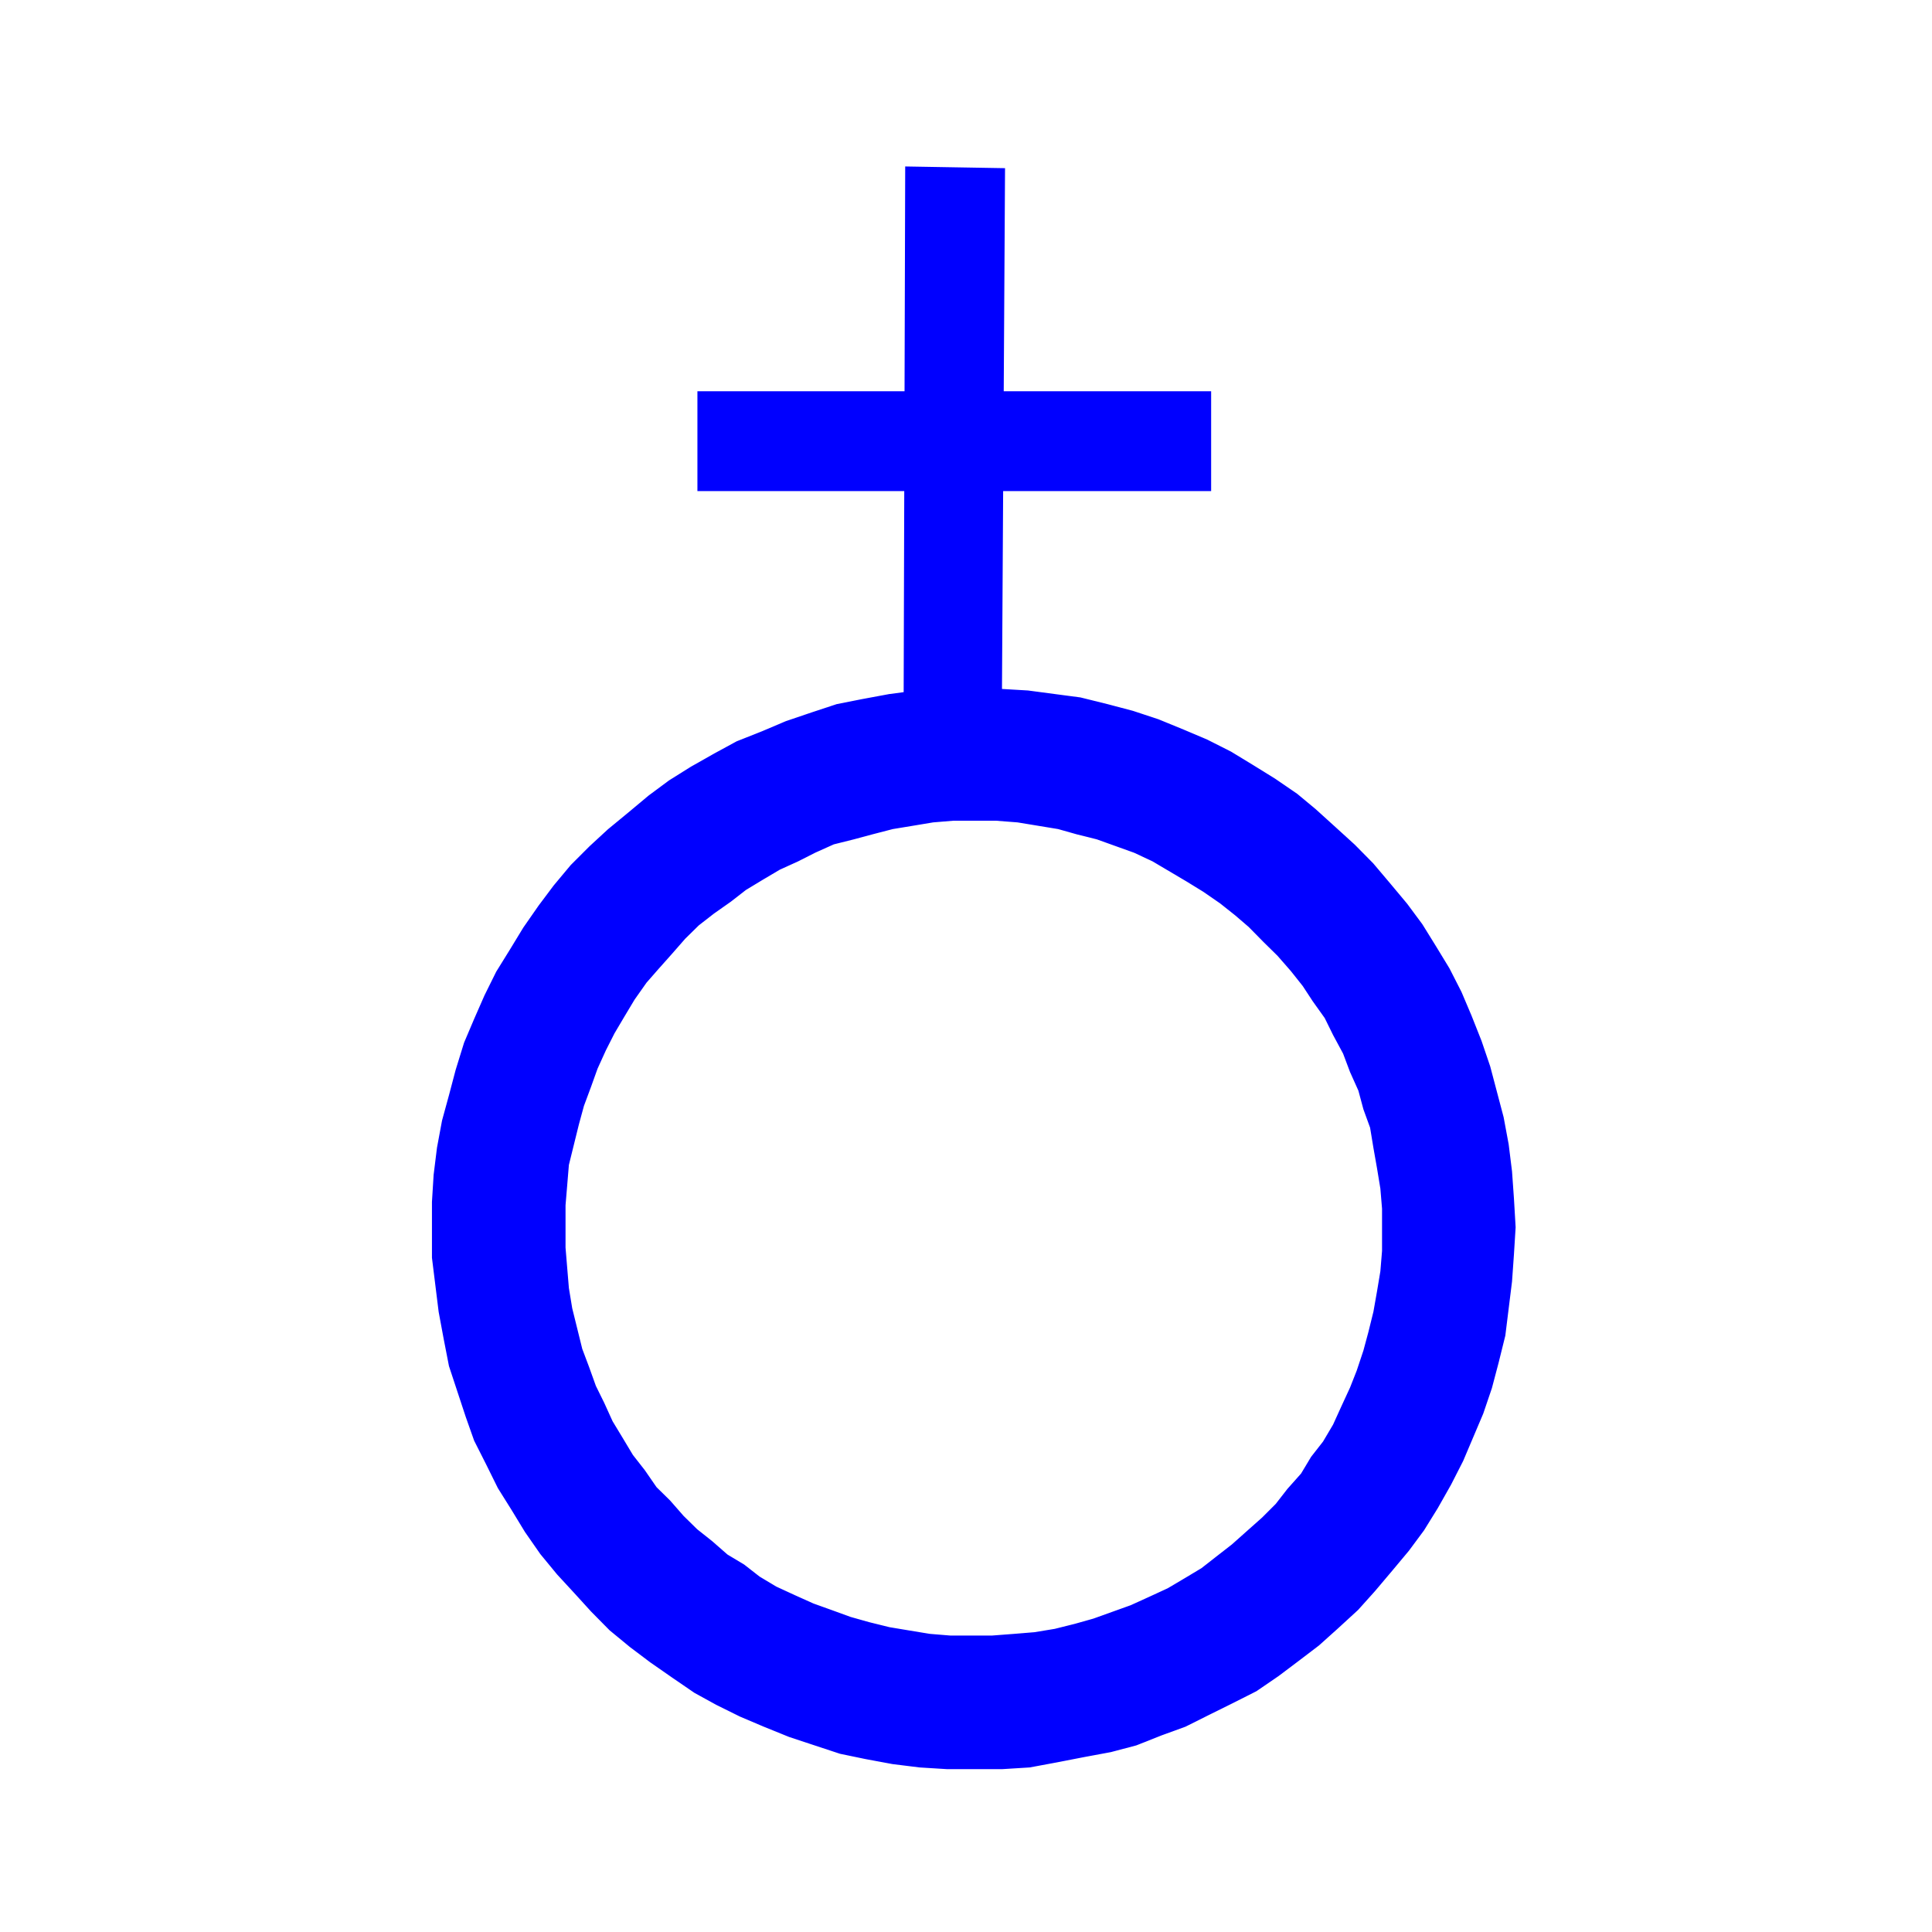 <?xml version="1.0" encoding="UTF-8"?>
<svg xmlns="http://www.w3.org/2000/svg" xmlns:xlink="http://www.w3.org/1999/xlink" width="32" height="32" viewBox="0 0 32 32">
<path fill-rule="nonzero" fill="rgb(0%, 0%, 100%)" fill-opacity="1" stroke-width="1" stroke-linecap="butt" stroke-linejoin="miter" stroke="rgb(0%, 0%, 100%)" stroke-opacity="1" stroke-miterlimit="4" d="M 256.016 727.974 L 256.016 710.981 L 257.007 694.98 L 258.989 678.979 L 261.963 662.979 L 266.069 647.969 L 270.034 632.959 L 274.99 616.958 L 280.938 602.939 L 287.026 589.062 L 293.965 575.044 L 302.036 562.017 L 309.966 548.989 L 319.028 535.962 L 327.949 524.067 L 338.003 512.031 L 349.048 500.986 L 359.951 490.933 L 371.987 481.021 L 384.023 470.967 L 396.06 462.046 L 408.945 453.975 L 422.964 446.045 L 435.991 438.965 L 451.001 433.018 L 465.02 427.07 L 480.029 421.973 L 495.039 417.017 L 510.049 414.043 L 526.05 411.069 L 542.051 408.945 L 558.052 407.954 L 575.044 406.963 L 591.045 407.954 L 608.037 408.945 L 624.038 411.069 L 639.048 413.052 L 655.049 417.017 L 670.059 420.981 L 685.068 425.938 L 699.937 432.026 L 713.955 437.974 L 727.974 445.054 L 741.001 452.983 L 754.028 461.055 L 767.056 469.976 L 777.959 479.038 L 789.995 489.941 L 801.04 499.995 L 811.943 511.04 L 821.997 522.935 L 832.051 534.971 L 840.972 547.007 L 849.043 560.034 L 856.973 573.062 L 864.053 586.938 L 870 600.957 L 875.947 615.967 L 881.045 630.977 L 888.975 660.996 L 891.948 676.997 L 893.931 692.998 L 895.063 708.999 L 896.055 725.991 L 895.063 741.992 L 893.931 757.993 L 889.966 789.995 L 886.001 805.996 L 882.036 821.006 L 876.938 836.016 L 865.044 864.053 L 857.964 877.93 L 850.034 891.948 L 841.963 904.976 L 833.042 917.012 L 822.988 929.048 L 812.935 940.942 L 803.022 951.987 L 790.986 963.032 L 779.941 972.944 L 768.047 982.007 L 756.011 991.069 L 742.983 999.99 L 728.965 1007.07 L 714.946 1014.009 L 701.069 1020.947 L 687.051 1026.045 L 672.041 1031.992 L 657.031 1035.957 L 641.03 1038.931 L 625.029 1042.046 L 609.028 1045.02 L 593.027 1046.011 L 560.034 1046.011 L 544.033 1045.02 L 528.032 1043.037 L 512.031 1040.063 L 497.021 1036.948 L 467.002 1027.036 L 451.992 1020.947 L 437.974 1015 L 423.955 1008.062 L 411.069 1000.981 L 398.042 992.061 L 385.015 982.998 L 372.979 973.936 L 360.942 964.023 L 350.039 952.979 L 339.985 941.934 L 329.932 931.03 L 320.02 918.994 L 310.957 905.967 L 303.027 892.939 L 294.956 880.054 L 288.018 866.035 L 280.938 852.017 L 275.981 837.998 L 266.069 807.979 L 262.954 791.978 L 259.98 775.977 L 256.016 743.975 Z M 334.038 738.027 L 335.029 750.063 L 336.021 761.958 L 338.003 773.994 L 343.95 798.066 L 348.057 808.97 L 352.021 820.015 L 356.978 830.068 L 361.934 840.972 L 368.022 851.025 L 373.97 860.938 L 381.05 870 L 387.988 880.054 L 396.06 887.983 L 403.989 897.046 L 412.061 904.976 L 420.981 912.056 L 430.044 919.985 L 439.956 925.933 L 449.019 933.013 L 458.931 938.96 L 469.976 944.058 L 481.021 949.014 L 492.065 952.979 L 502.969 956.943 L 514.014 960.059 L 526.05 963.032 L 537.944 965.015 L 549.98 966.997 L 562.017 967.988 L 586.938 967.988 L 599.966 966.997 L 612.002 966.006 L 624.038 964.023 L 635.933 961.05 L 646.978 957.935 L 669.067 950.005 L 679.971 945.049 L 691.016 939.951 L 701.069 934.004 L 710.981 928.057 L 720.044 920.977 L 728.965 914.038 L 738.027 905.967 L 746.948 898.037 L 755.02 889.966 L 761.958 881.045 L 770.029 871.982 L 775.977 862.07 L 783.057 853.008 L 789.004 842.954 L 793.96 832.051 L 799.058 821.006 L 803.022 810.952 L 806.987 799.058 L 809.961 788.013 L 812.935 775.977 L 815.059 763.94 L 817.041 752.046 L 818.032 740.01 L 818.032 714.946 L 817.041 703.052 L 815.059 691.016 L 812.935 678.979 L 810.952 666.943 L 806.987 656.04 L 804.014 644.995 L 799.058 633.95 L 794.951 623.047 L 789.004 612.002 L 784.048 601.948 L 776.968 592.036 L 771.021 582.974 L 763.94 574.053 L 756.011 564.99 L 747.939 557.061 L 739.019 547.998 L 730.947 541.06 L 722.026 533.979 L 711.973 527.041 L 702.061 520.952 L 681.953 509.058 L 671.05 503.96 L 648.96 496.03 L 637.065 493.057 L 626.021 489.941 L 601.948 485.977 L 589.062 484.985 L 563.999 484.985 L 551.963 485.977 L 540.068 487.959 L 528.032 489.941 L 515.996 493.057 L 504.951 496.03 L 493.057 499.004 L 482.012 503.96 L 471.958 509.058 L 461.055 514.014 L 451.001 519.961 L 440.947 526.05 L 432.026 532.988 L 421.973 540.068 L 413.052 547.007 L 404.98 554.937 L 397.051 563.999 L 388.979 573.062 L 382.041 580.991 L 374.961 591.045 L 369.014 600.957 L 363.066 611.011 L 357.969 621.064 L 353.013 631.968 L 349.048 643.013 L 344.941 654.058 L 341.968 664.961 L 336.021 689.033 L 335.029 701.069 L 334.038 712.964 Z M 334.038 738.027 " transform="matrix(0.028, 0, 0, 0.028, 0, 0)"/>
<path fill-rule="nonzero" fill="rgb(0%, 0%, 100%)" fill-opacity="1" stroke-width="1" stroke-linecap="butt" stroke-linejoin="miter" stroke="rgb(0%, 0%, 100%)" stroke-opacity="1" stroke-miterlimit="4" d="M 534.971 437.974 L 535.962 98.979 L 594.019 99.971 L 592.036 437.974 Z M 534.971 437.974 " transform="matrix(0.028, 0, 0, 0.028, 0, 0)"/>
<path fill-rule="nonzero" fill="rgb(0%, 0%, 100%)" fill-opacity="1" stroke-width="1" stroke-linecap="butt" stroke-linejoin="miter" stroke="rgb(0%, 0%, 100%)" stroke-opacity="1" stroke-miterlimit="4" d="M 715.938 290 L 413.052 290 L 413.052 231.943 L 715.938 231.943 Z M 715.938 290 " transform="matrix(0.028, 0, 0, 0.028, 0, 0)"/>
</svg>
